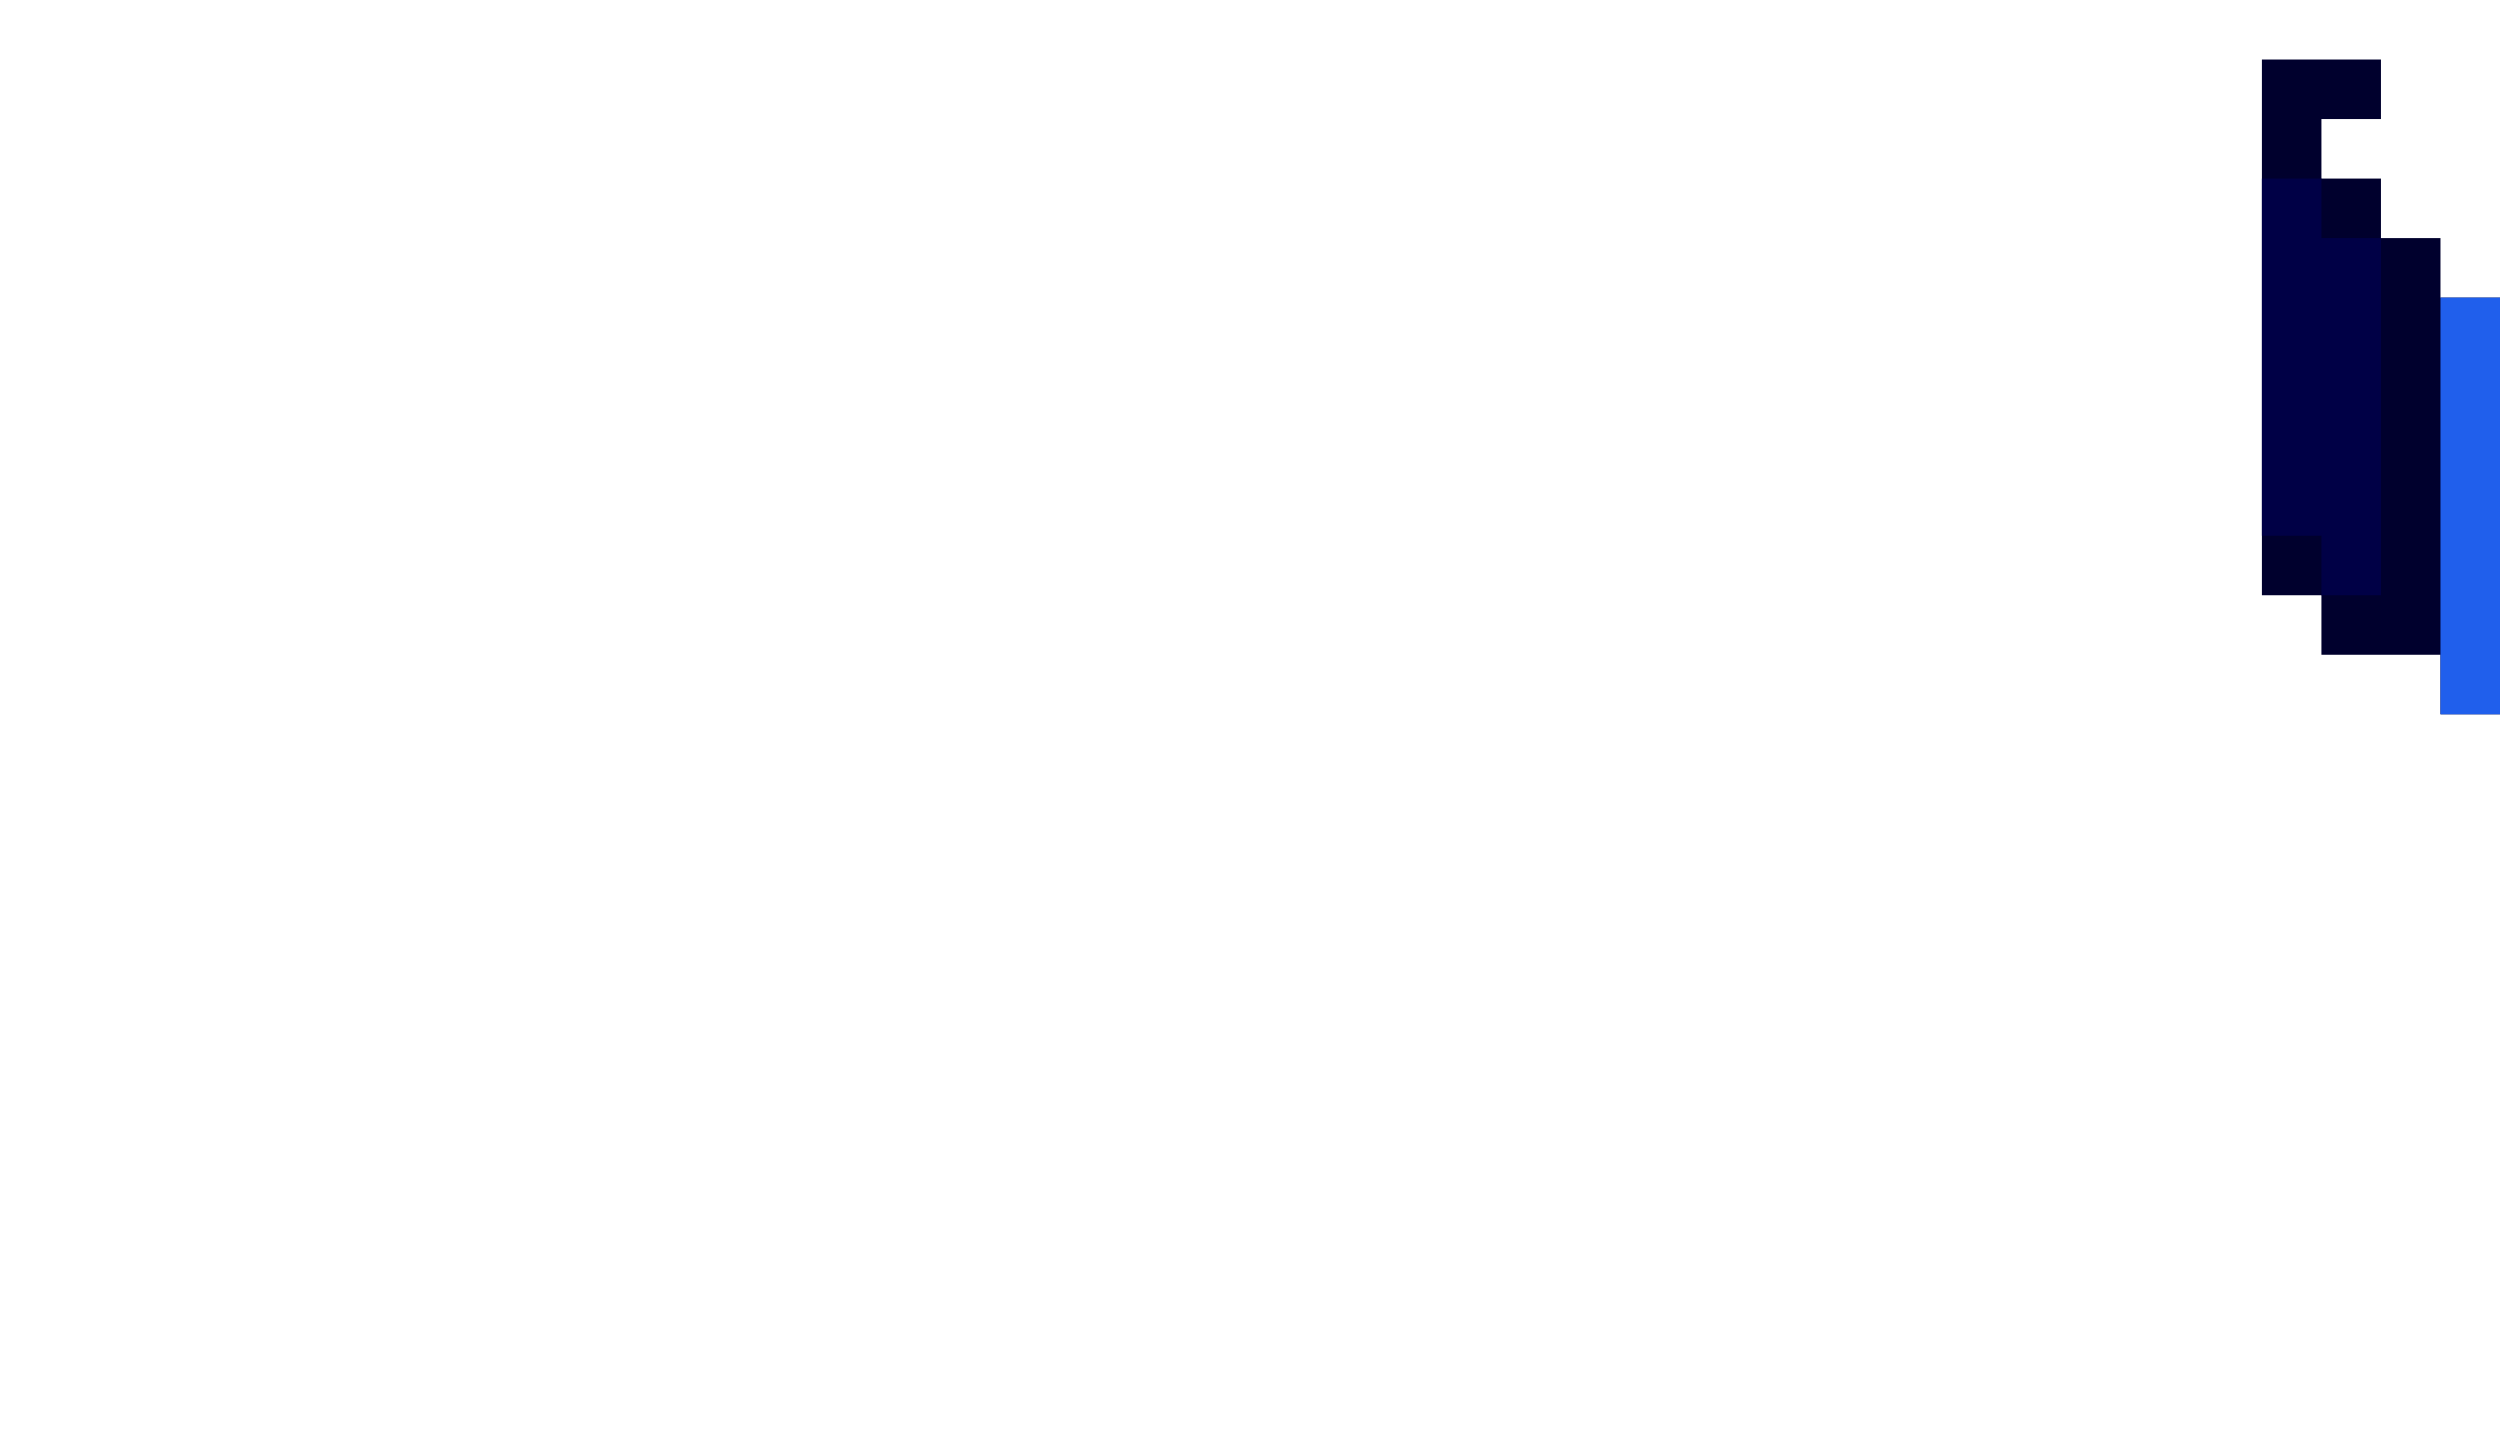 <svg xmlns="http://www.w3.org/2000/svg" viewBox="0 0 42 24"><path d="M40 1v1h-1v1h1v1h1v1h1v7h-1v-1h-2v-1h-1V1h2z" fill="#00002d"/><path d="M39 3v1h1v6h-1V9h-1V3h1z" fill="#000046"/><path d="M42 5v7h-1V5h1z" fill="#205fec"/></svg>